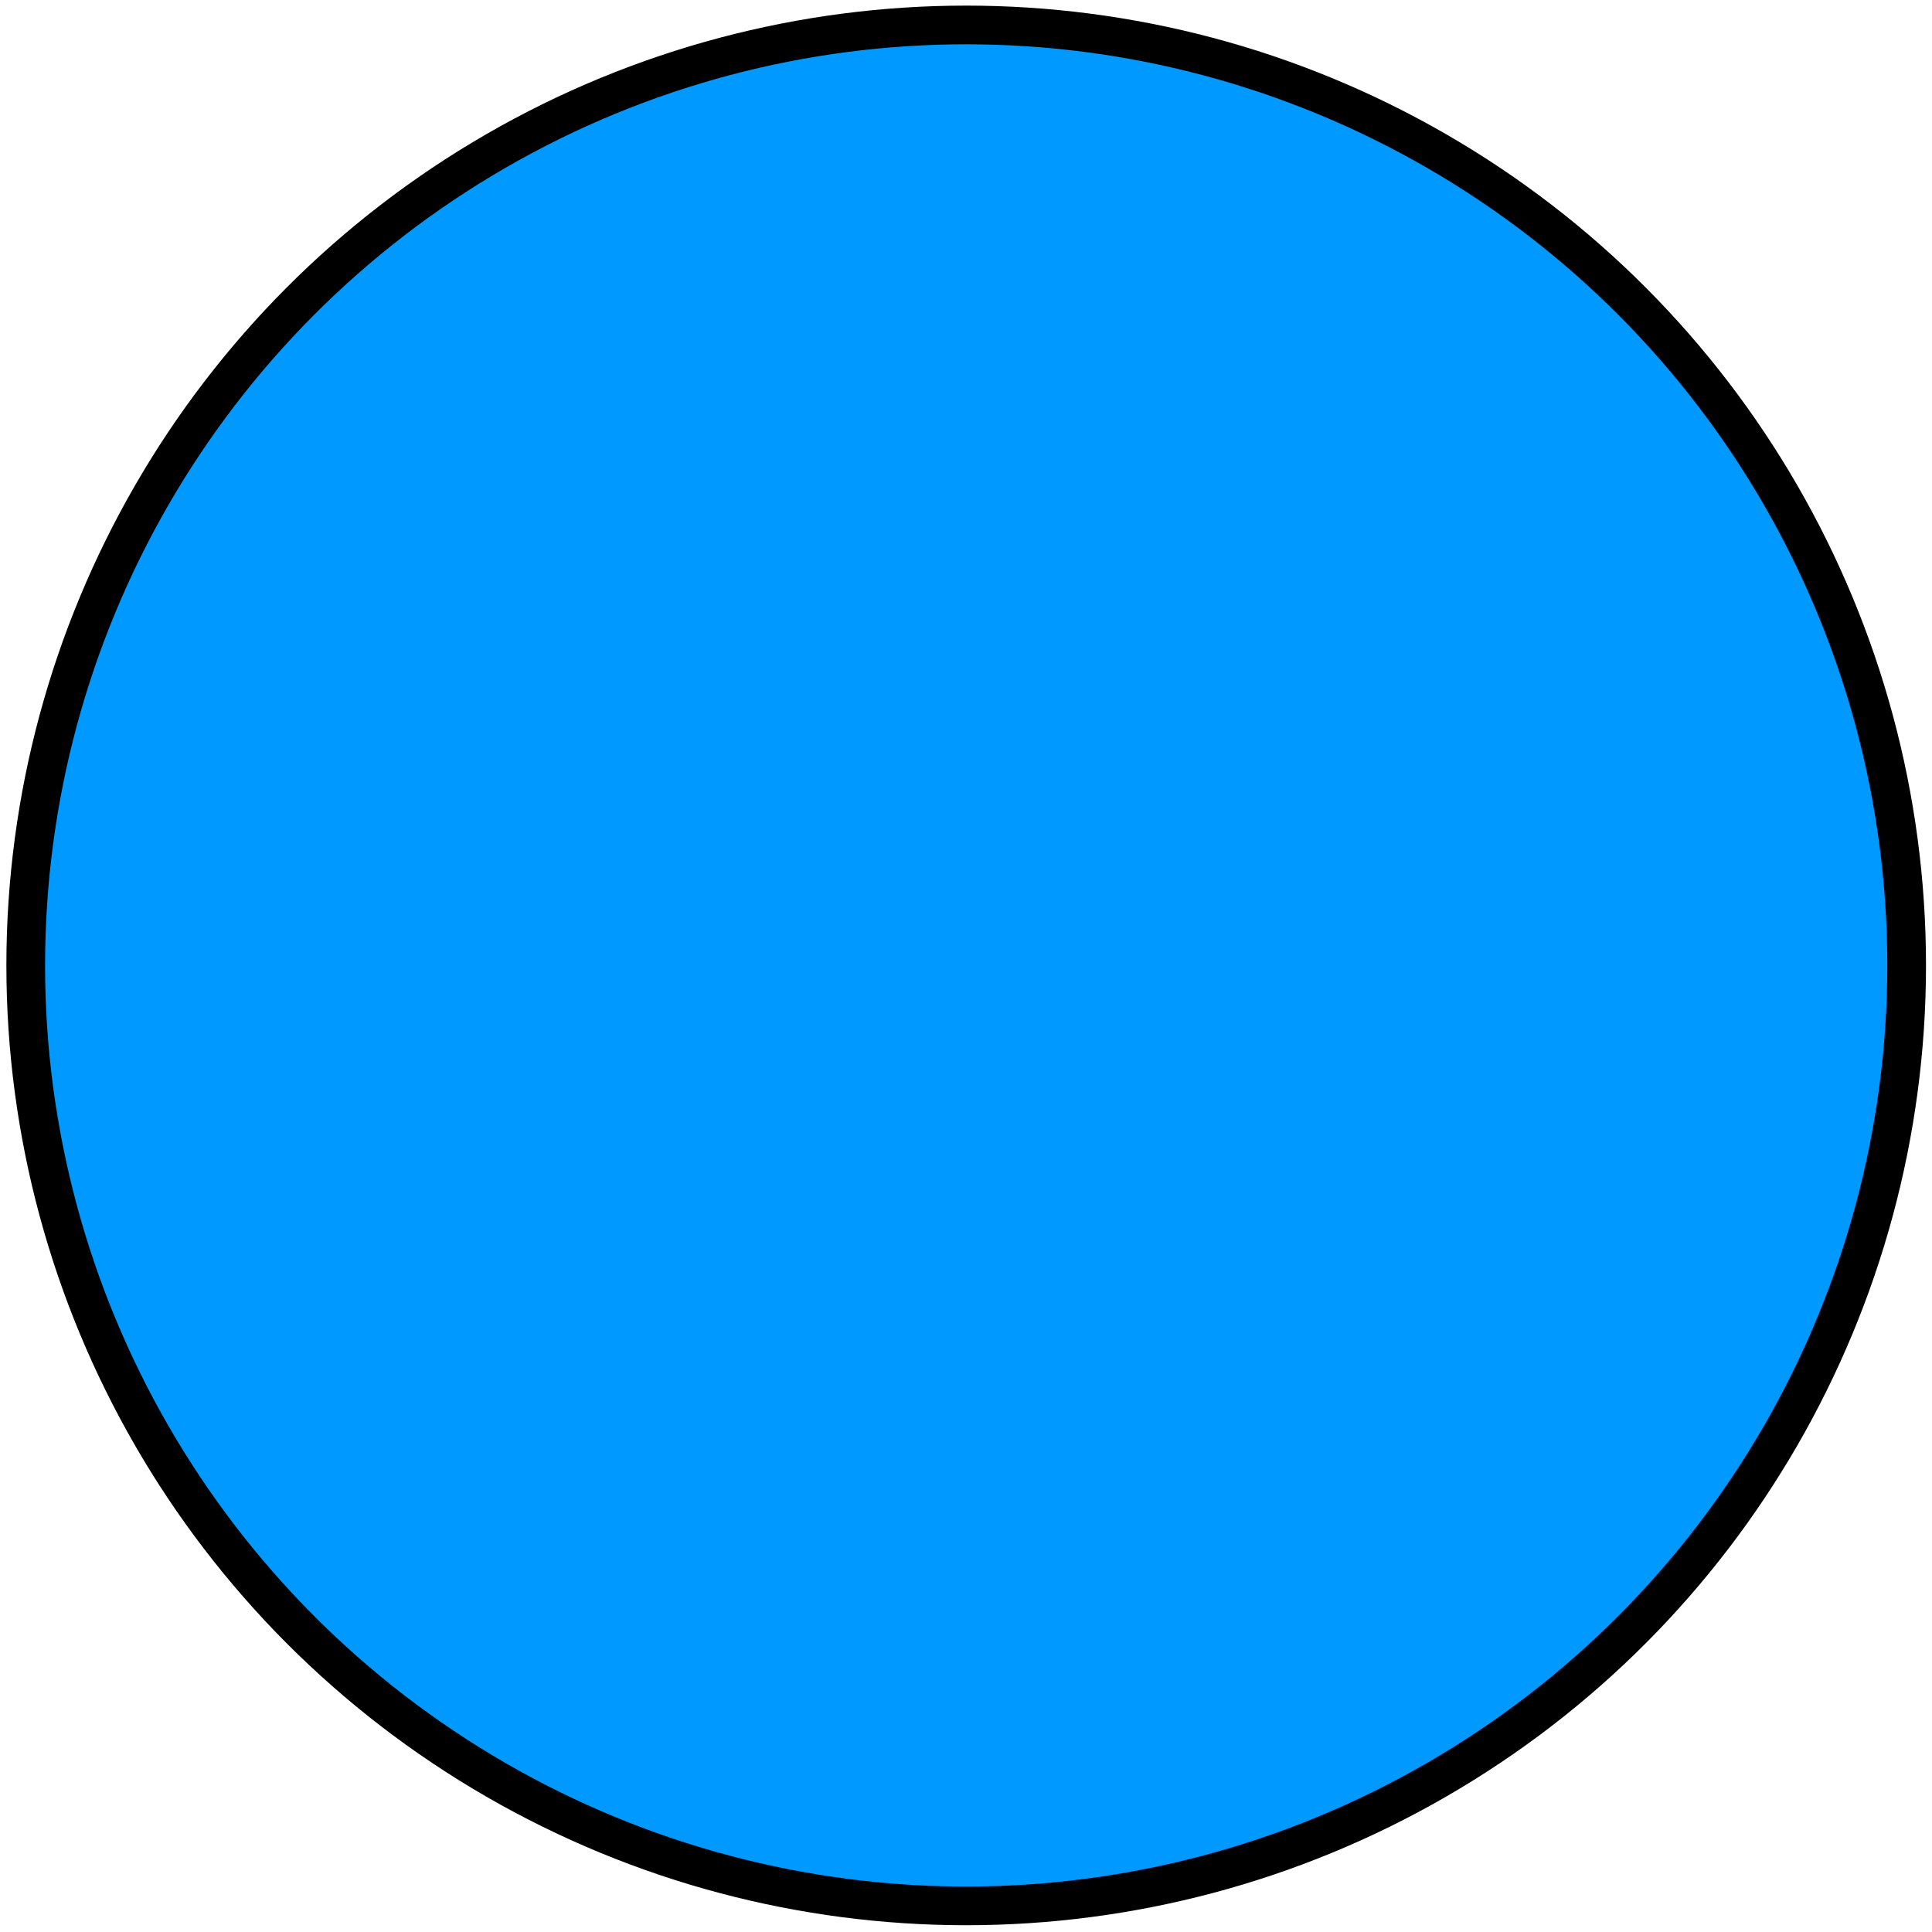 <?xml version="1.0" encoding="UTF-8"?>
<svg width="9.986mm" height="9.986mm" version="1.1" viewBox="0 0 9.986 9.986" xmlns="http://www.w3.org/2000/svg">
	<g transform="translate(-69.157 -106.09)">
		<circle cx="74.151" cy="111.08" r="4.861" fill="#09f" stroke="#000" stroke-width=".2"/>
	</g>
</svg>
